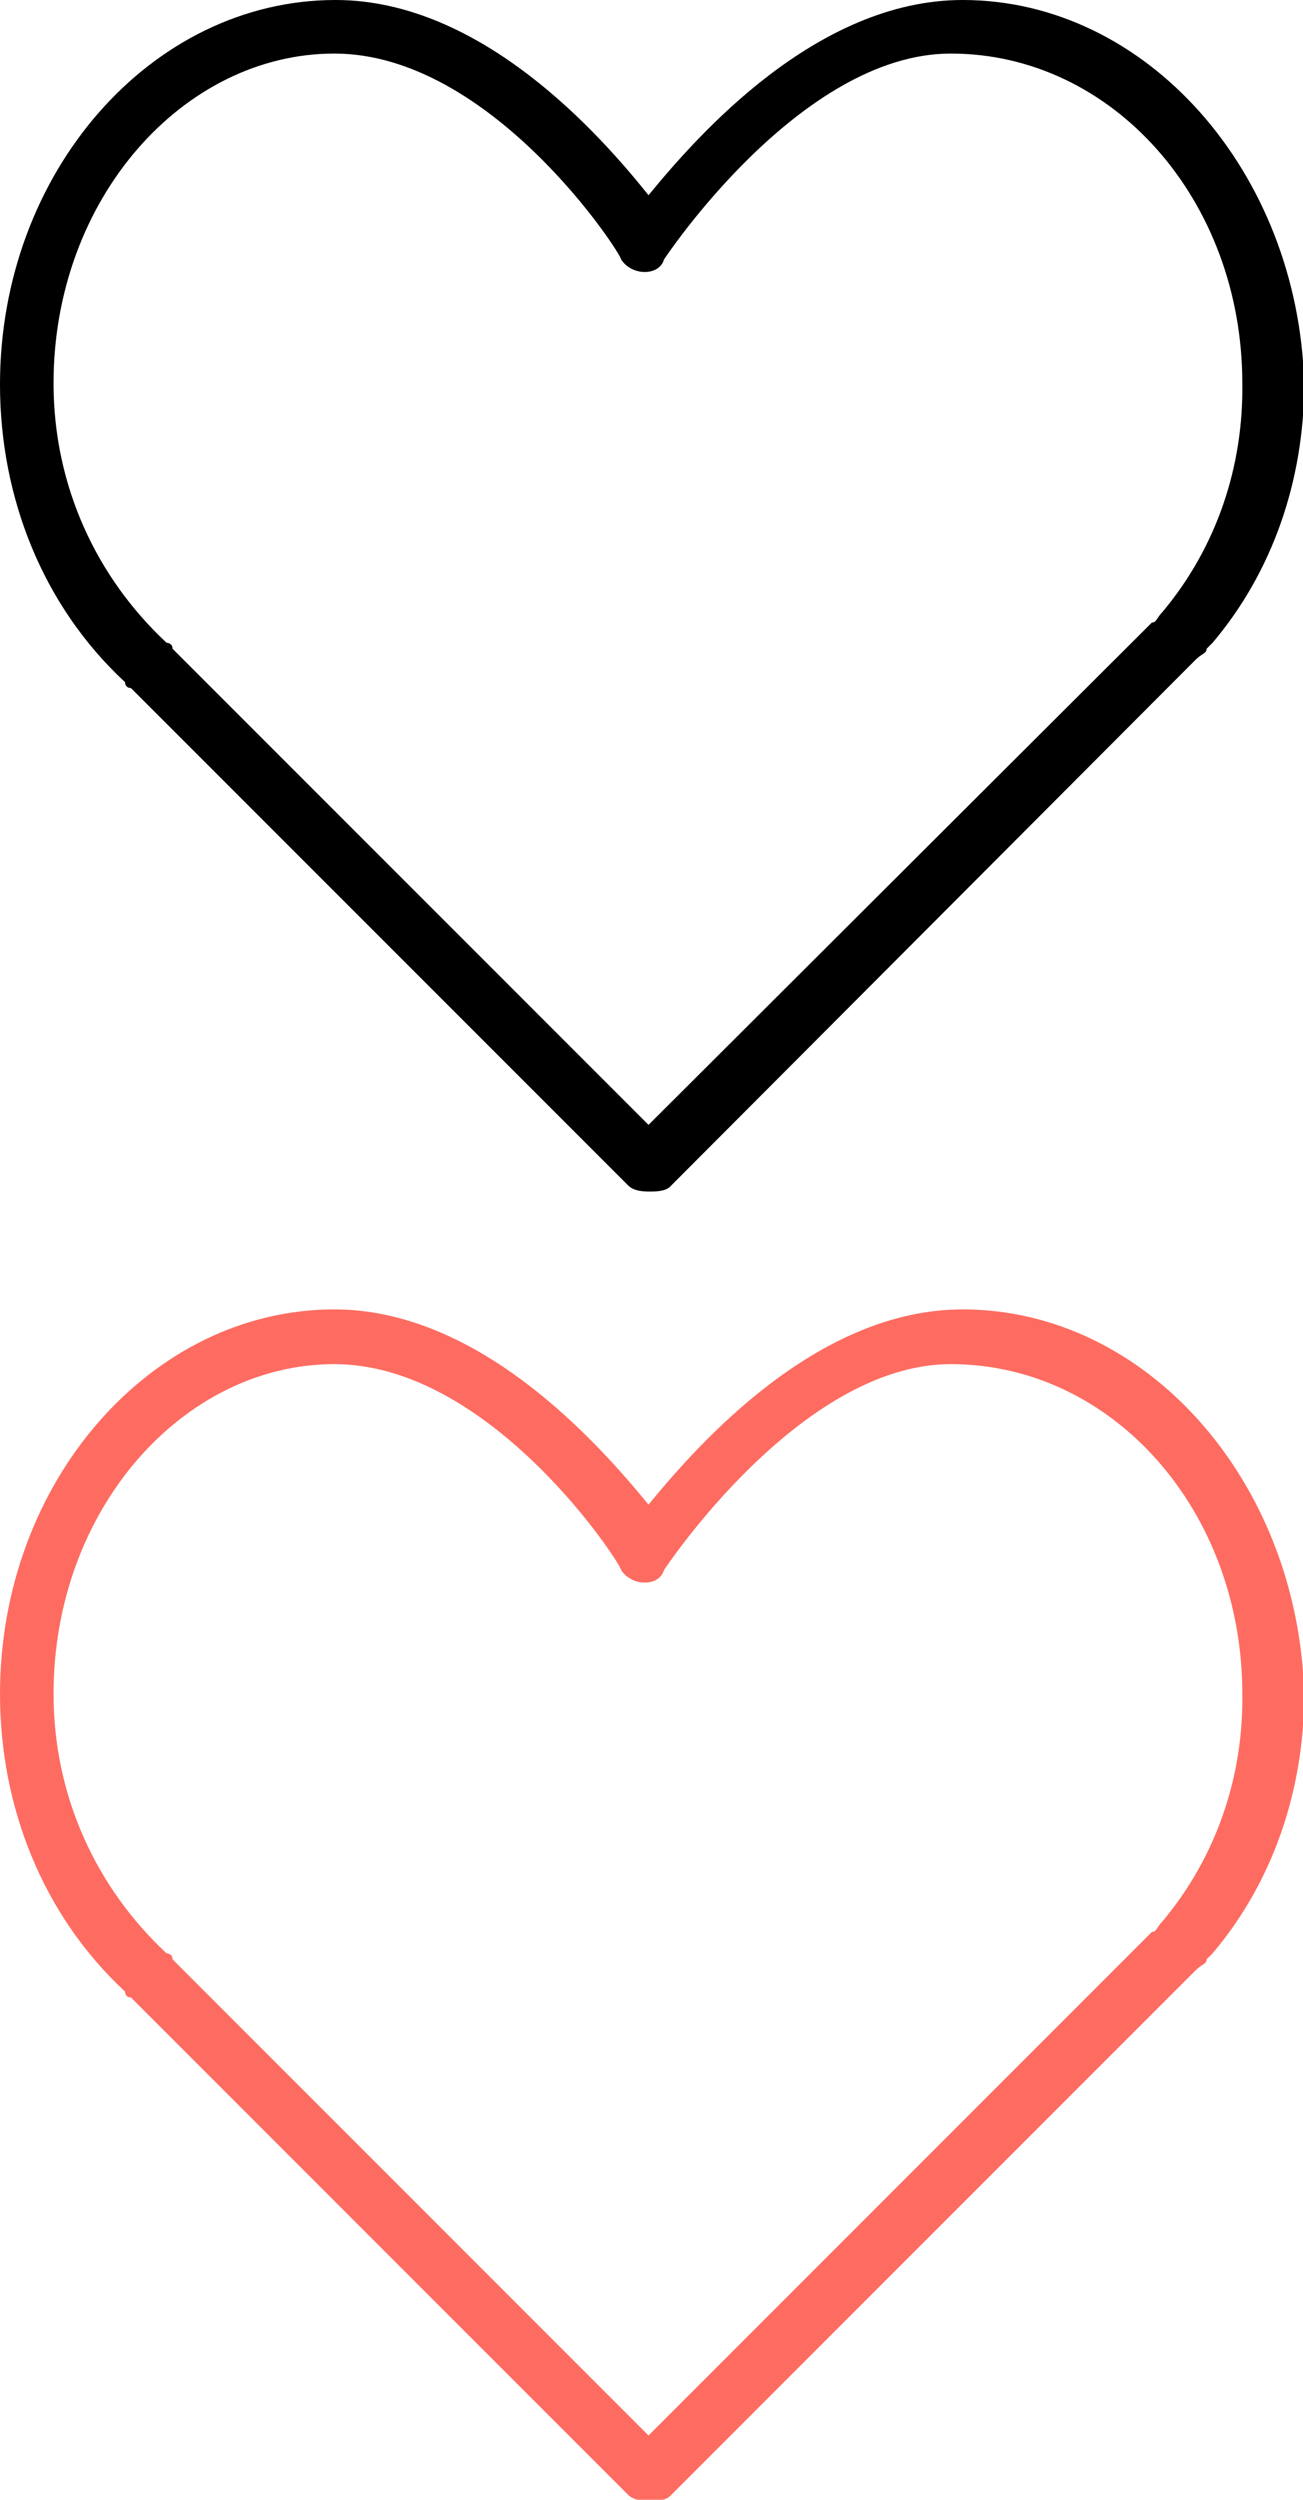 <?xml version="1.0" encoding="utf-8"?>
<!-- Generator: Adobe Illustrator 22.1.0, SVG Export Plug-In . SVG Version: 6.00 Build 0)  -->
<svg version="1.1" id="Слой_1" xmlns="http://www.w3.org/2000/svg" xmlns:xlink="http://www.w3.org/1999/xlink" x="0px" y="0px"
	 viewBox="0 0 109.5 210" style="enable-background:new 0 0 109.5 210;" xml:space="preserve">
<style type="text/css">
	.st0{fill:#FE6C61;}
</style>
<g>
	<g>
		<g>
			<path d="M80.9,0C68.6,0,58.6,11.4,54.5,16.4C50.5,11.4,40.5,0,28.2,0C12.7,0,0,14.5,0,32.3c0,9.5,3.6,18.6,10.5,25
				c0,0,0,0.5,0.5,0.5l41.8,41.8c0.5,0.5,1.4,0.5,1.8,0.5c0.5,0,1.4,0,1.8-0.5L100,55.9l0.5-0.5c0.5-0.5,0.9-0.5,0.9-0.9l0.5-0.5
				c5-5.9,7.7-13.6,7.7-21.8C109.1,14.5,96.4,0,80.9,0z M97.7,51.4L97.7,51.4c-0.5,0.5-0.5,0.9-0.9,0.9L54.5,94.5l-40-40
				c0-0.5-0.5-0.5-0.5-0.5c-5.9-5.5-9.5-13.2-9.5-21.8c0-15.5,10.9-27.7,23.6-27.7c13.2,0,24.1,16.8,24.1,17.3
				c0.9,1.4,3.2,1.4,3.6,0c0,0,11.4-17.3,24.1-17.3c13.6,0,24.5,12.3,24.5,27.7C104.5,39.1,102.3,45.9,97.7,51.4z"/>
		</g>
	</g>
</g>
<g>
	<g>
		<g>
			<path class="st0" d="M80.9,110c-12.3,0-22.3,11.4-26.4,16.4c-4.1-5-14.1-16.4-26.4-16.4C12.7,110,0,124.5,0,142.3
				c0,9.5,3.6,18.6,10.5,25c0,0,0,0.5,0.5,0.5l41.8,41.8c0.5,0.5,1.4,0.5,1.8,0.5c0.5,0,1.4,0,1.8-0.5l43.6-43.6l0.5-0.5
				c0.5-0.5,0.9-0.5,0.9-0.9l0.5-0.5c5-5.9,7.7-13.6,7.7-21.8C109.1,124.5,96.4,110,80.9,110z M97.7,161.4L97.7,161.4
				c-0.5,0.5-0.5,0.9-0.9,0.9l-42.3,42.3l-40-40c0-0.5-0.5-0.5-0.5-0.5c-5.9-5.5-9.5-13.2-9.5-21.8c0-15.5,10.9-27.7,23.6-27.7
				c13.2,0,24.1,16.8,24.1,17.3c0.9,1.4,3.2,1.4,3.6,0c0,0,11.4-17.3,24.1-17.3c13.6,0,24.5,12.3,24.5,27.7
				C104.5,149.1,102.3,155.9,97.7,161.4z"/>
		</g>
	</g>
</g>
</svg>
